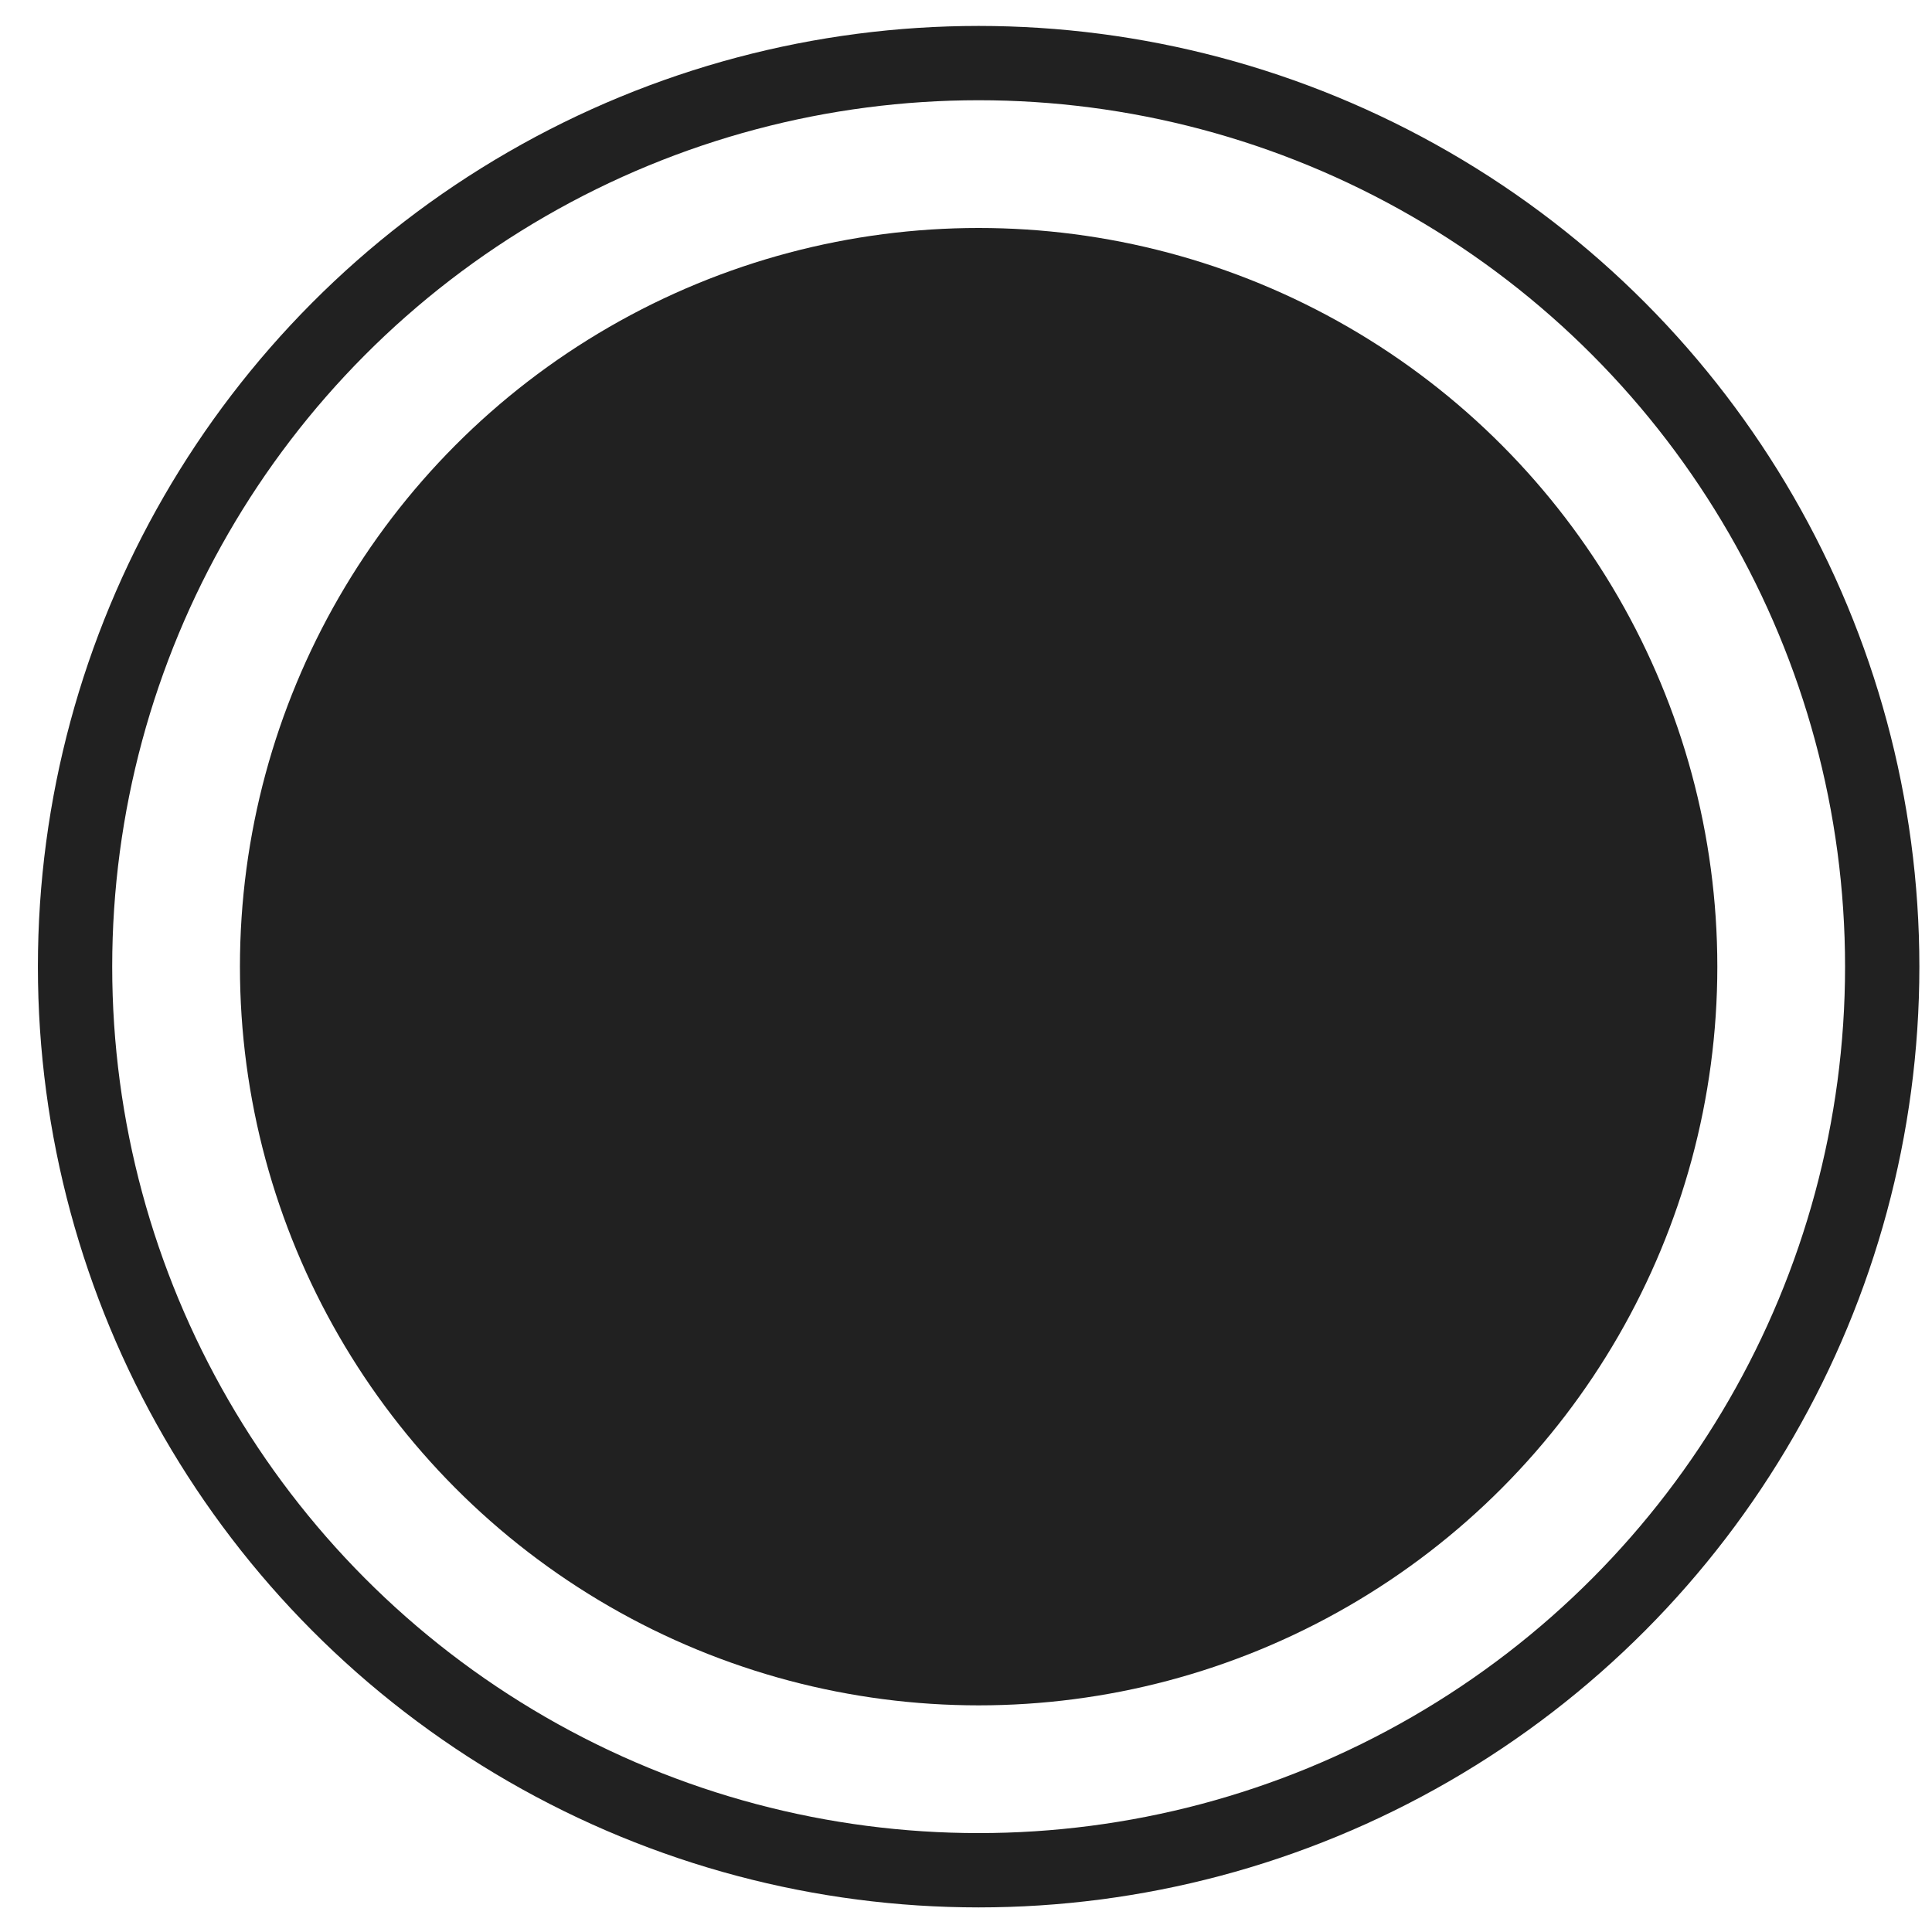 <svg width="26" height="26" viewBox="0 0 26 26" fill="none" xmlns="http://www.w3.org/2000/svg">
<circle cx="13.17" cy="13.009" r="12.16" stroke="#212121"/>
<circle cx="13.17" cy="13.009" r="9.441" fill="#212121" stroke="#212121"/>
</svg>
